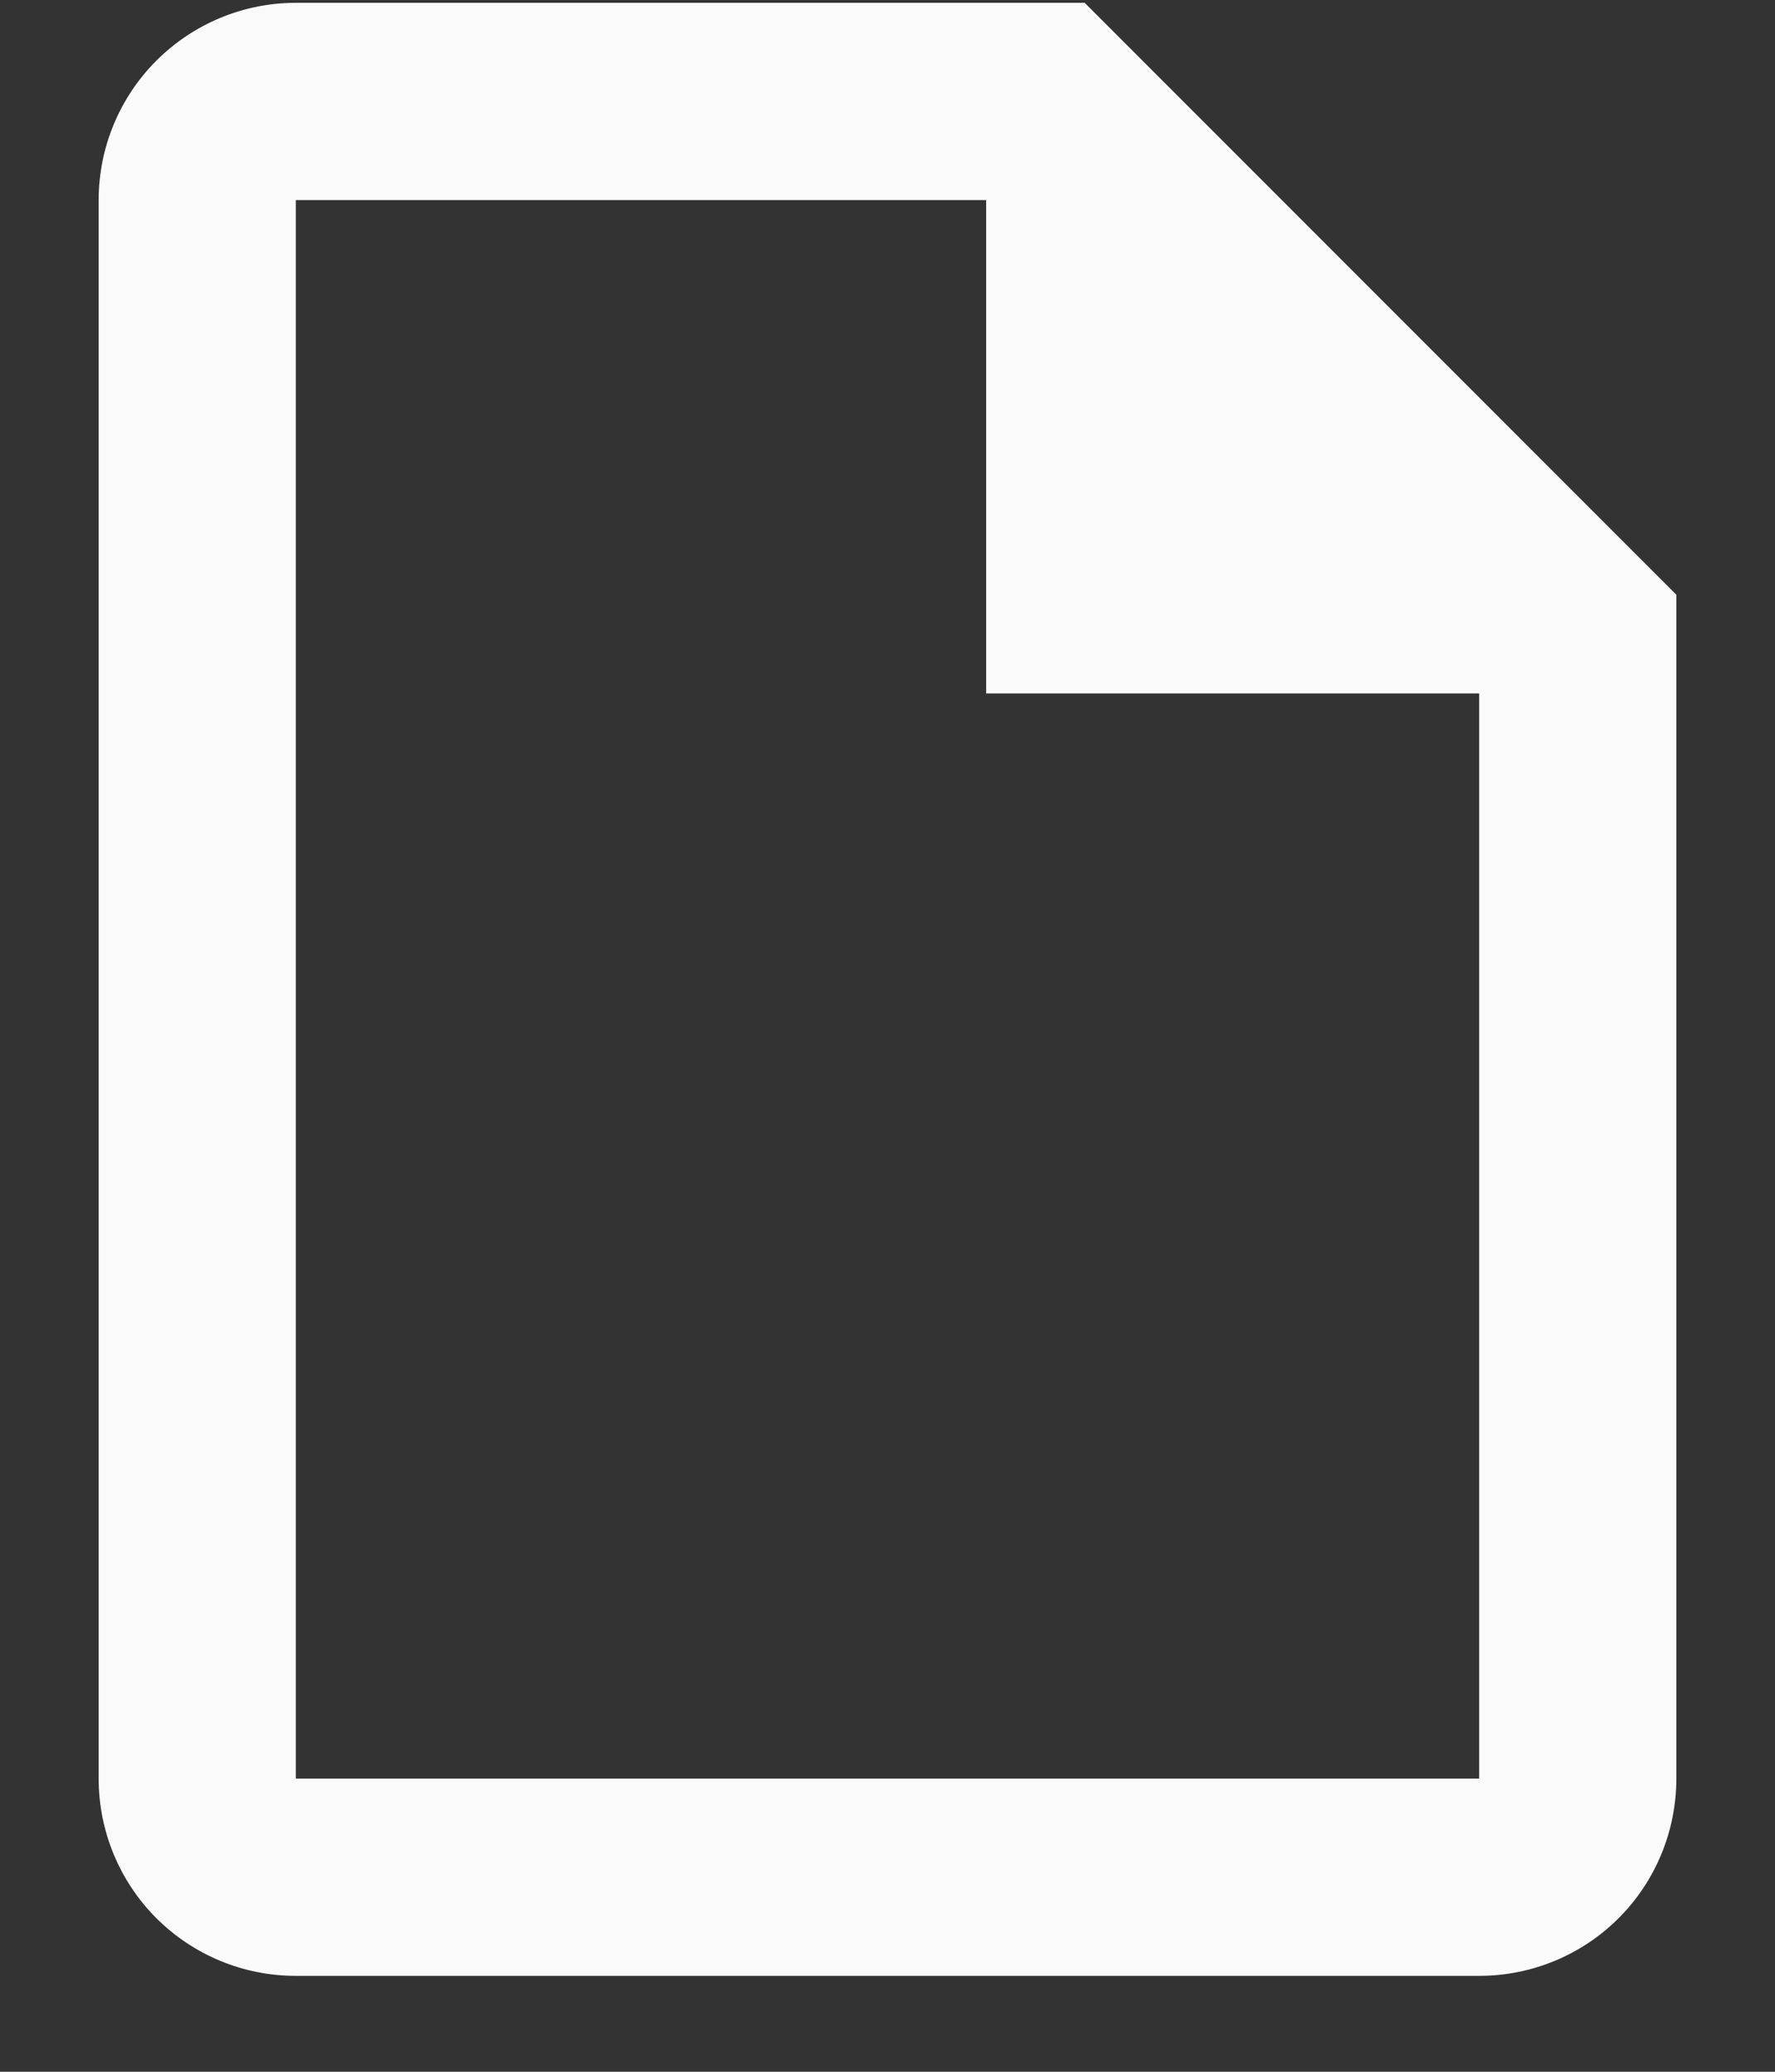 <svg width="12" height="14" viewBox="0 0 12 14" fill="none" xmlns="http://www.w3.org/2000/svg">
<rect x="0" y="0" width="12" height="14" fill="#333333" stroke="none"/>
<path d="M7.333 0.019H2C1.646 0.019 1.307 0.16 1.057 0.41C0.807 0.66 0.667 0.999 0.667 1.352V12.019C0.667 12.373 0.807 12.712 1.057 12.962C1.307 13.212 1.646 13.352 2 13.352H10C10.354 13.352 10.693 13.212 10.943 12.962C11.193 12.712 11.333 12.373 11.333 12.019V4.019L7.333 0.019ZM10 12.019H2V1.352H6.667V4.686H10V12.019Z" fill="#FAFAFA"/>
</svg>

